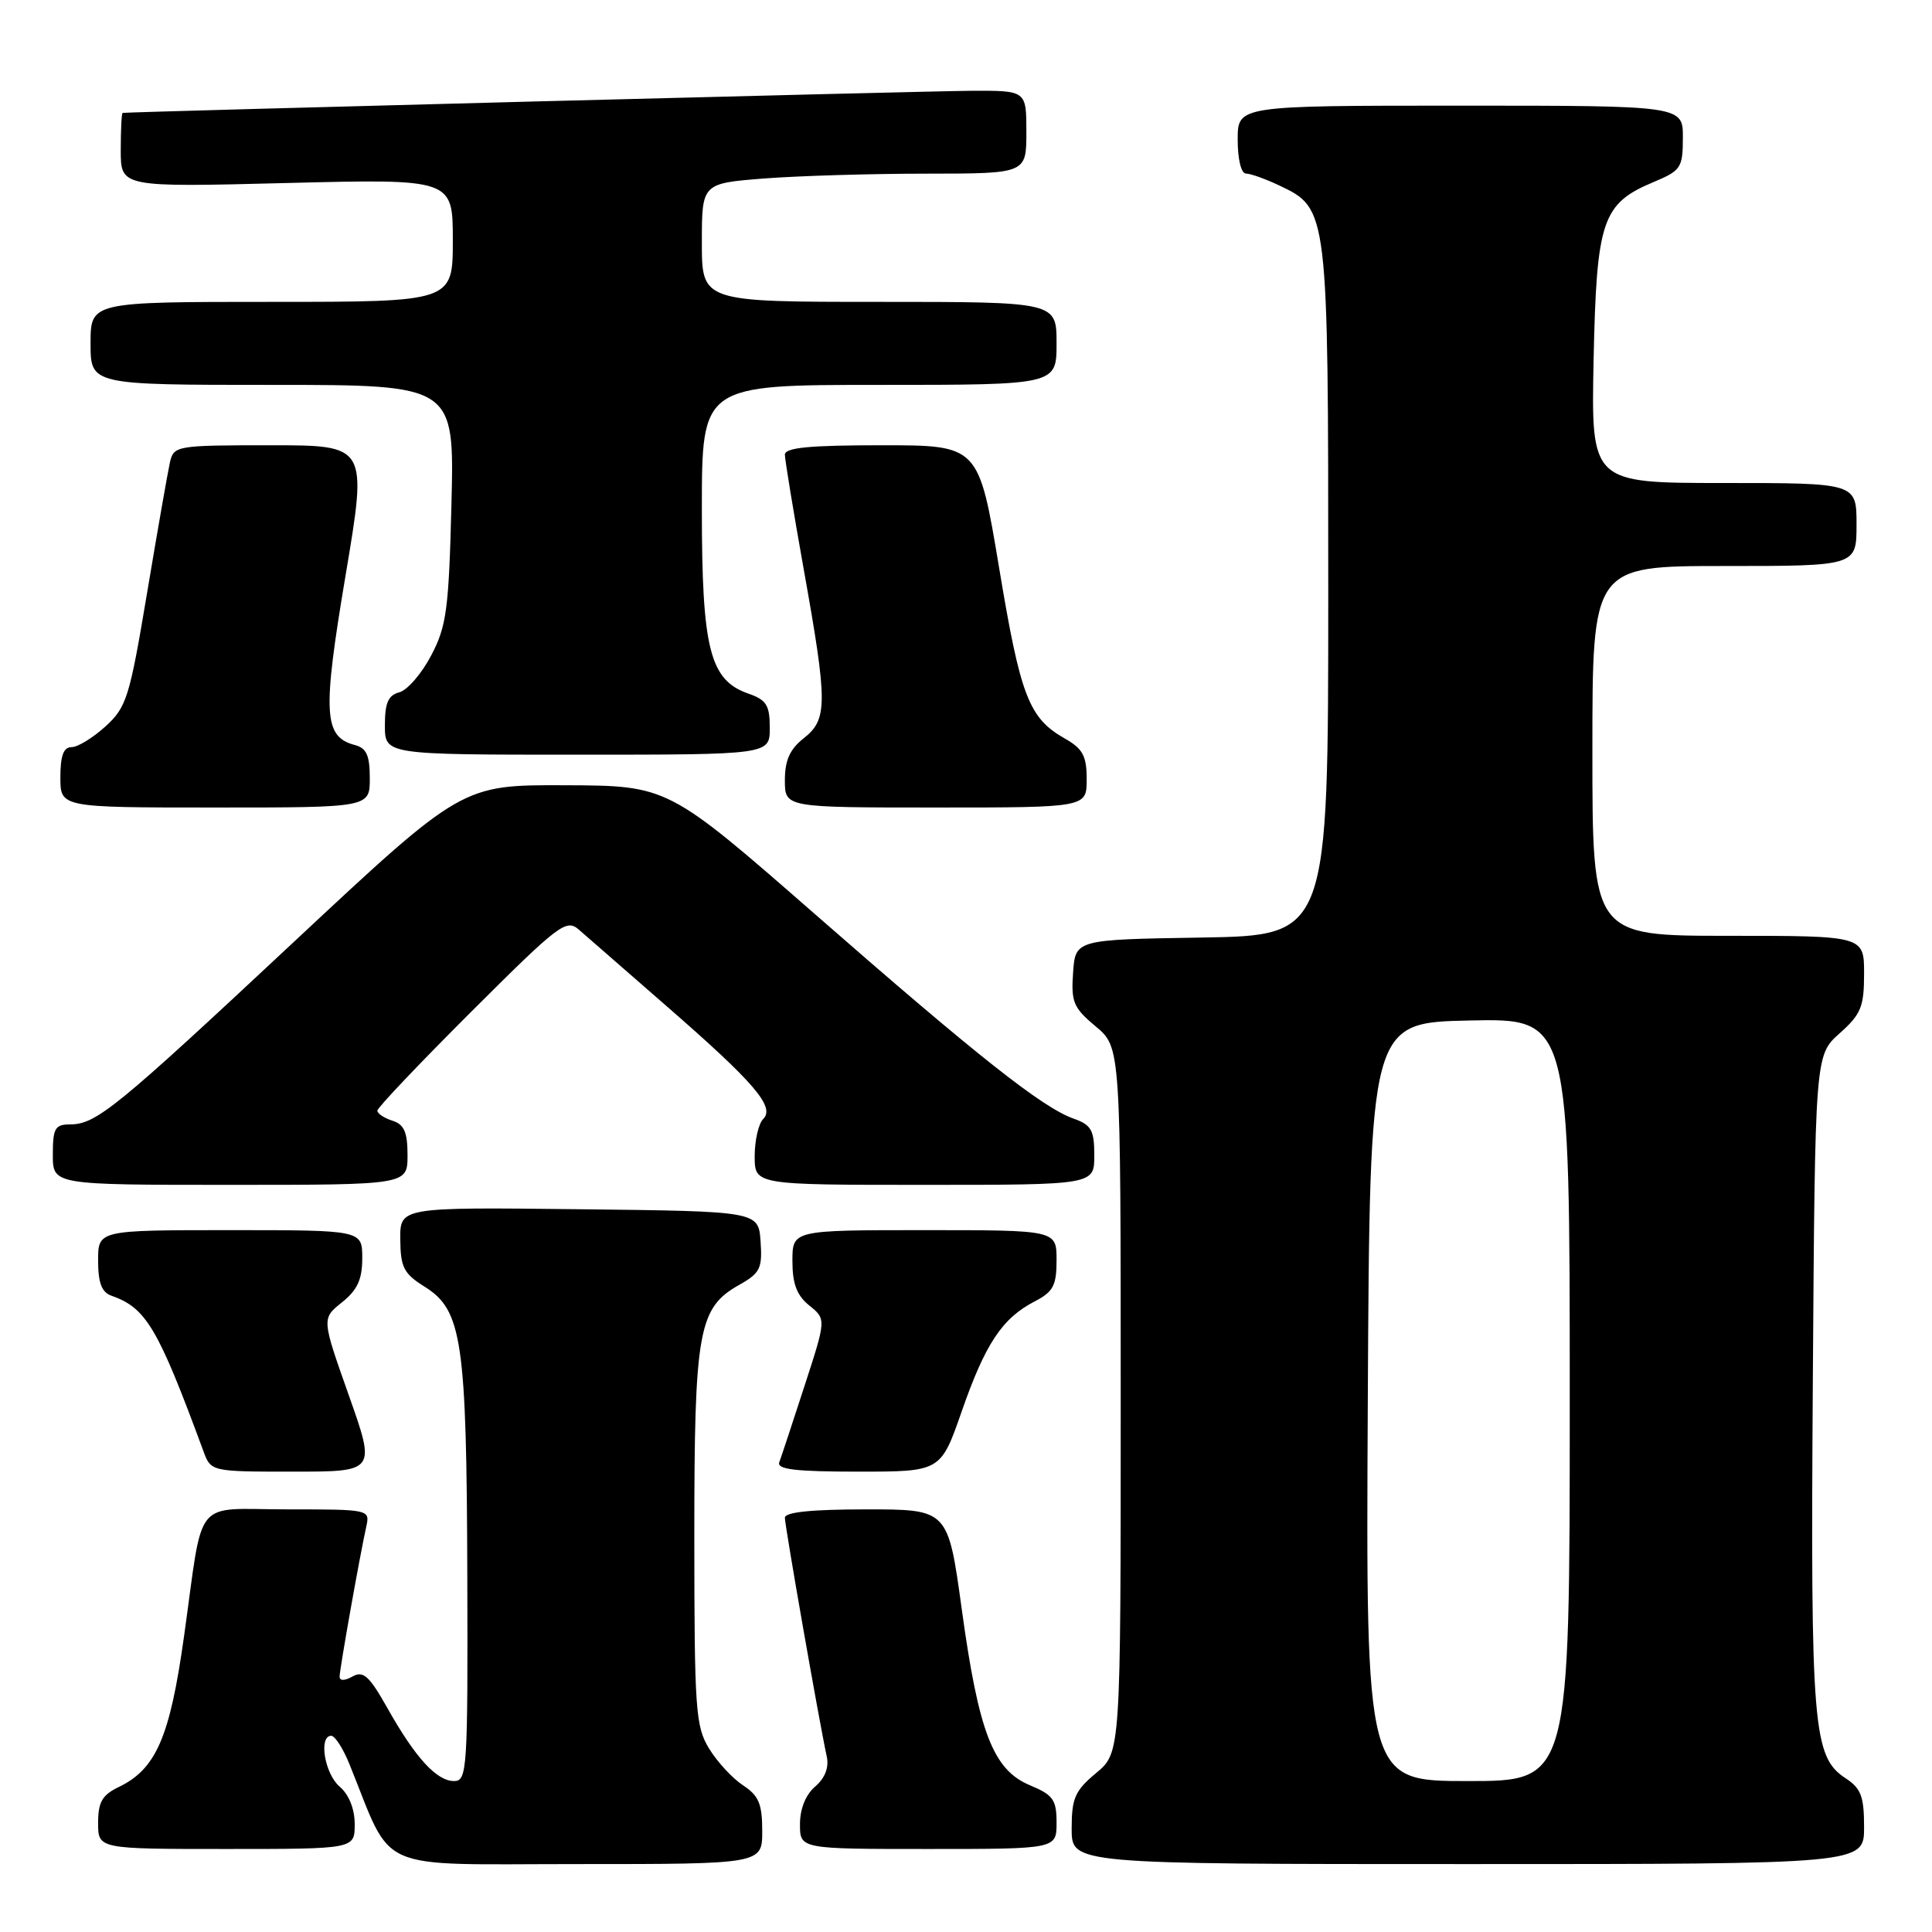 <?xml version="1.0" encoding="UTF-8" standalone="no"?>
<!DOCTYPE svg PUBLIC "-//W3C//DTD SVG 1.1//EN" "http://www.w3.org/Graphics/SVG/1.1/DTD/svg11.dtd" >
<svg xmlns="http://www.w3.org/2000/svg" xmlns:xlink="http://www.w3.org/1999/xlink" version="1.1" viewBox="0 0 256 256">
 <g >
 <path fill="currentColor"
d=" M 101.00 242.62 C 101.00 239.02 100.54 237.93 98.45 236.56 C 97.05 235.64 95.03 233.45 93.96 231.70 C 92.16 228.76 92.01 226.52 92.00 203.72 C 92.00 176.22 92.52 173.30 97.99 170.23 C 100.72 168.69 101.03 168.05 100.78 164.50 C 100.50 160.50 100.50 160.50 76.75 160.23 C 53.00 159.96 53.00 159.96 53.04 164.23 C 53.07 167.93 53.50 168.77 56.29 170.51 C 61.23 173.61 61.83 177.68 61.92 208.75 C 62.00 234.50 61.90 236.00 60.17 236.00 C 57.86 236.00 55.03 232.91 51.34 226.34 C 48.93 222.07 48.14 221.34 46.72 222.14 C 45.66 222.73 45.00 222.74 45.00 222.16 C 45.00 221.19 47.66 206.22 48.54 202.25 C 49.03 200.02 48.92 200.00 38.13 200.00 C 25.40 200.00 27.03 198.01 24.38 216.86 C 22.51 230.20 20.68 234.42 15.71 236.80 C 13.54 237.85 13.00 238.79 13.00 241.55 C 13.00 245.00 13.00 245.00 30.00 245.00 C 47.00 245.00 47.00 245.00 47.00 241.72 C 47.00 239.68 46.24 237.80 45.00 236.73 C 43.01 235.03 42.19 230.00 43.89 230.00 C 44.38 230.00 45.47 231.69 46.30 233.75 C 52.20 248.31 49.22 247.00 76.46 247.00 C 101.00 247.00 101.00 247.00 101.00 242.62 Z  M 247.00 242.12 C 247.00 238.03 246.60 236.97 244.54 235.62 C 240.22 232.78 239.90 228.93 240.21 182.91 C 240.50 139.83 240.50 139.83 243.75 136.93 C 246.60 134.39 247.00 133.41 247.00 129.01 C 247.00 124.00 247.00 124.00 229.00 124.00 C 211.00 124.00 211.00 124.00 211.00 99.50 C 211.00 75.00 211.00 75.00 228.50 75.00 C 246.00 75.00 246.00 75.00 246.00 69.50 C 246.00 64.00 246.00 64.00 228.41 64.00 C 210.83 64.00 210.83 64.00 211.16 47.70 C 211.55 29.17 212.28 26.99 219.09 24.13 C 222.74 22.60 222.98 22.24 222.99 18.25 C 223.00 14.00 223.00 14.00 193.50 14.00 C 164.00 14.00 164.00 14.00 164.00 18.50 C 164.00 21.10 164.46 23.00 165.10 23.00 C 165.70 23.00 167.69 23.71 169.52 24.58 C 175.99 27.65 176.00 27.73 176.00 78.38 C 176.00 123.95 176.00 123.95 159.25 124.23 C 142.50 124.50 142.50 124.50 142.19 128.87 C 141.91 132.78 142.23 133.54 145.19 136.01 C 148.50 138.78 148.50 138.78 148.50 185.50 C 148.50 232.22 148.50 232.22 145.25 234.93 C 142.43 237.28 142.00 238.27 142.00 242.32 C 142.00 247.00 142.00 247.00 194.50 247.00 C 247.00 247.00 247.00 247.00 247.00 242.12 Z  M 140.00 241.51 C 140.00 238.47 139.55 237.84 136.46 236.55 C 131.60 234.52 129.68 229.56 127.44 213.25 C 125.62 200.00 125.62 200.00 114.81 200.00 C 107.55 200.00 104.00 200.36 104.00 201.11 C 104.00 202.19 108.57 228.27 109.55 232.74 C 109.86 234.21 109.33 235.59 108.02 236.72 C 106.76 237.80 106.00 239.67 106.00 241.72 C 106.00 245.00 106.00 245.00 123.00 245.00 C 140.00 245.00 140.00 245.00 140.00 241.51 Z  M 46.21 184.86 C 42.62 174.72 42.62 174.72 45.31 172.57 C 47.36 170.93 48.00 169.54 48.00 166.71 C 48.00 163.00 48.00 163.00 30.50 163.00 C 13.00 163.00 13.00 163.00 13.00 167.03 C 13.00 169.97 13.47 171.23 14.75 171.68 C 19.37 173.31 20.91 175.90 26.94 192.25 C 27.95 195.00 27.95 195.00 38.87 195.00 C 49.80 195.00 49.80 195.00 46.21 184.86 Z  M 127.44 186.99 C 130.56 178.05 132.79 174.68 137.09 172.45 C 139.56 171.17 140.00 170.35 140.00 166.97 C 140.00 163.00 140.00 163.00 122.50 163.00 C 105.00 163.00 105.00 163.00 105.00 167.09 C 105.00 170.12 105.58 171.65 107.24 172.99 C 109.48 174.80 109.48 174.80 106.60 183.65 C 105.02 188.52 103.52 193.06 103.26 193.75 C 102.90 194.70 105.39 195.00 113.72 195.00 C 124.65 195.00 124.65 195.00 127.44 186.99 Z  M 54.00 153.07 C 54.00 150.01 53.55 148.99 52.00 148.50 C 50.90 148.15 50.00 147.55 50.00 147.17 C 50.00 146.78 55.61 140.88 62.46 134.04 C 74.09 122.44 75.03 121.72 76.71 123.19 C 77.69 124.05 82.90 128.59 88.27 133.27 C 99.98 143.47 102.73 146.67 101.13 148.27 C 100.51 148.89 100.00 151.11 100.00 153.20 C 100.00 157.00 100.00 157.00 122.50 157.00 C 145.00 157.00 145.00 157.00 145.00 153.10 C 145.00 149.74 144.61 149.06 142.25 148.22 C 138.12 146.76 129.55 139.99 108.00 121.14 C 88.50 104.10 88.50 104.10 74.85 104.05 C 61.21 104.00 61.21 104.00 39.00 124.75 C 15.28 146.92 12.75 148.99 9.25 148.99 C 7.29 149.00 7.00 149.52 7.00 153.00 C 7.00 157.00 7.00 157.00 30.50 157.00 C 54.00 157.00 54.00 157.00 54.00 153.07 Z  M 49.00 103.12 C 49.00 100.09 48.56 99.12 47.02 98.72 C 42.88 97.63 42.71 94.56 45.79 76.24 C 48.69 59.00 48.69 59.00 35.86 59.00 C 23.38 59.00 23.02 59.06 22.52 61.25 C 22.24 62.49 20.88 70.25 19.50 78.50 C 17.17 92.43 16.78 93.70 13.98 96.25 C 12.32 97.76 10.30 99.00 9.48 99.00 C 8.42 99.00 8.00 100.13 8.00 103.00 C 8.00 107.00 8.00 107.00 28.50 107.00 C 49.00 107.00 49.00 107.00 49.00 103.12 Z  M 143.99 103.25 C 143.99 100.16 143.48 99.21 141.08 97.85 C 136.32 95.14 135.22 92.28 132.39 75.25 C 129.68 59.00 129.68 59.00 116.84 59.00 C 107.23 59.00 104.00 59.31 104.00 60.25 C 104.01 60.94 105.13 67.78 106.50 75.45 C 109.68 93.21 109.68 95.32 106.50 97.82 C 104.66 99.27 104.00 100.74 104.00 103.39 C 104.00 107.00 104.00 107.00 124.00 107.00 C 144.00 107.00 144.00 107.00 143.99 103.25 Z  M 102.00 96.45 C 102.00 93.45 101.56 92.74 99.17 91.91 C 94.04 90.12 93.00 86.01 93.00 67.47 C 93.00 51.00 93.00 51.00 116.50 51.00 C 140.00 51.00 140.00 51.00 140.00 45.50 C 140.00 40.00 140.00 40.00 116.50 40.00 C 93.00 40.00 93.00 40.00 93.00 32.15 C 93.00 24.30 93.00 24.30 101.25 23.65 C 105.79 23.30 115.46 23.01 122.75 23.01 C 136.00 23.00 136.00 23.00 136.00 17.50 C 136.00 12.00 136.00 12.00 128.75 12.03 C 122.94 12.06 17.16 14.81 16.25 14.96 C 16.11 14.98 16.00 17.21 16.00 19.91 C 16.00 24.81 16.00 24.81 38.00 24.25 C 60.00 23.70 60.00 23.70 60.00 31.85 C 60.00 40.00 60.00 40.00 36.00 40.00 C 12.00 40.00 12.00 40.00 12.00 45.50 C 12.00 51.00 12.00 51.00 36.10 51.00 C 60.21 51.00 60.21 51.00 59.82 66.75 C 59.47 80.78 59.17 82.98 57.13 86.86 C 55.87 89.26 53.98 91.45 52.92 91.73 C 51.44 92.12 51.00 93.13 51.00 96.12 C 51.00 100.00 51.00 100.00 76.50 100.00 C 102.00 100.00 102.00 100.00 102.00 96.45 Z  M 181.24 185.75 C 181.50 135.50 181.50 135.50 194.75 135.22 C 208.00 134.94 208.00 134.94 208.00 185.47 C 208.00 236.00 208.00 236.00 194.49 236.00 C 180.98 236.00 180.98 236.00 181.24 185.75 Z "/>
</g>
</svg>
